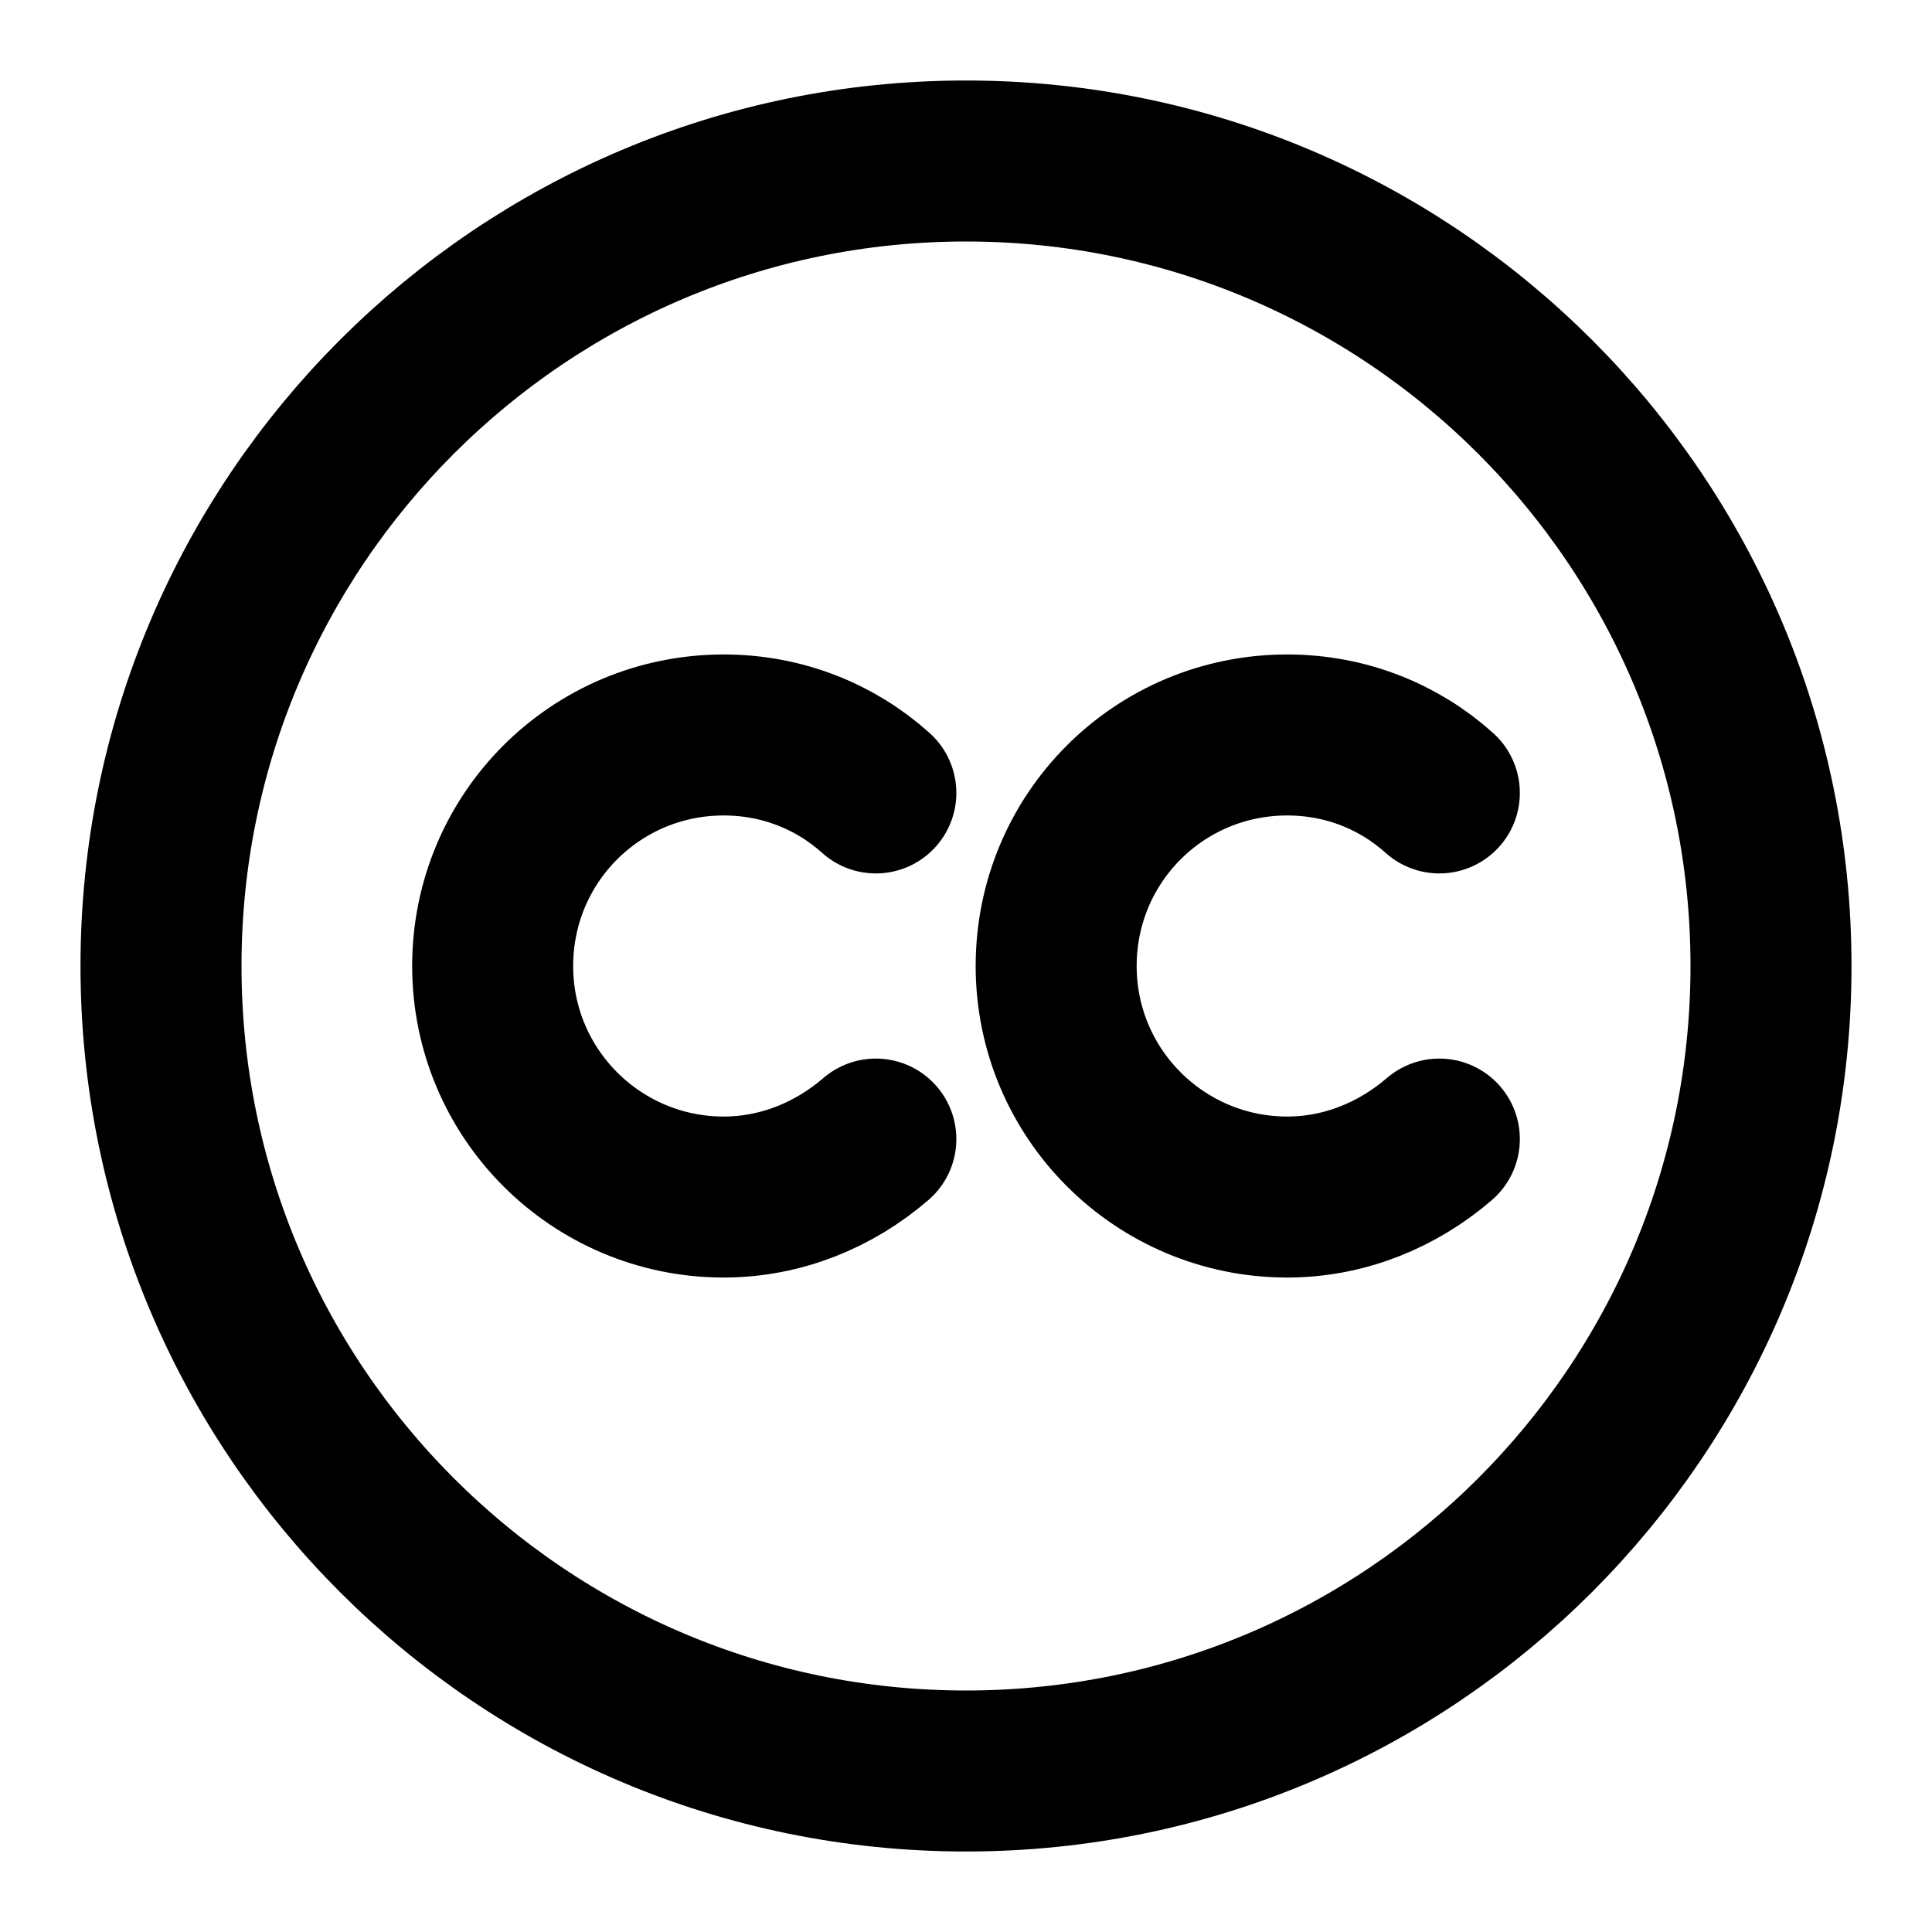 <svg viewBox="0 0 24 24" fill="none" xmlns="http://www.w3.org/2000/svg">
<path d="M12 22C6.48 22 2 17.52 2 12C2 6.48 6.48 2 12 2C17.52 2 22 6.48 22 12C22 17.52 17.52 22 12 22Z" stroke="currentColor" stroke-width="2" stroke-linecap="round" stroke-linejoin="round"/>
<path d="M10.88 14.15C10.37 14.59 9.71 14.87 8.99 14.87C7.41 14.87 6.12 13.59 6.12 12C6.12 10.41 7.4 9.13 8.99 9.13C9.72 9.13 10.38 9.4 10.88 9.85" stroke="currentColor" stroke-width="2" stroke-linecap="round" stroke-linejoin="round"/>
<path d="M17.88 14.15C17.37 14.59 16.71 14.87 15.99 14.87C14.41 14.87 13.12 13.59 13.12 12C13.12 10.41 14.4 9.13 15.99 9.13C16.72 9.13 17.38 9.4 17.88 9.85" stroke="currentColor" stroke-width="2" stroke-linecap="round" stroke-linejoin="round"/>
</svg>
